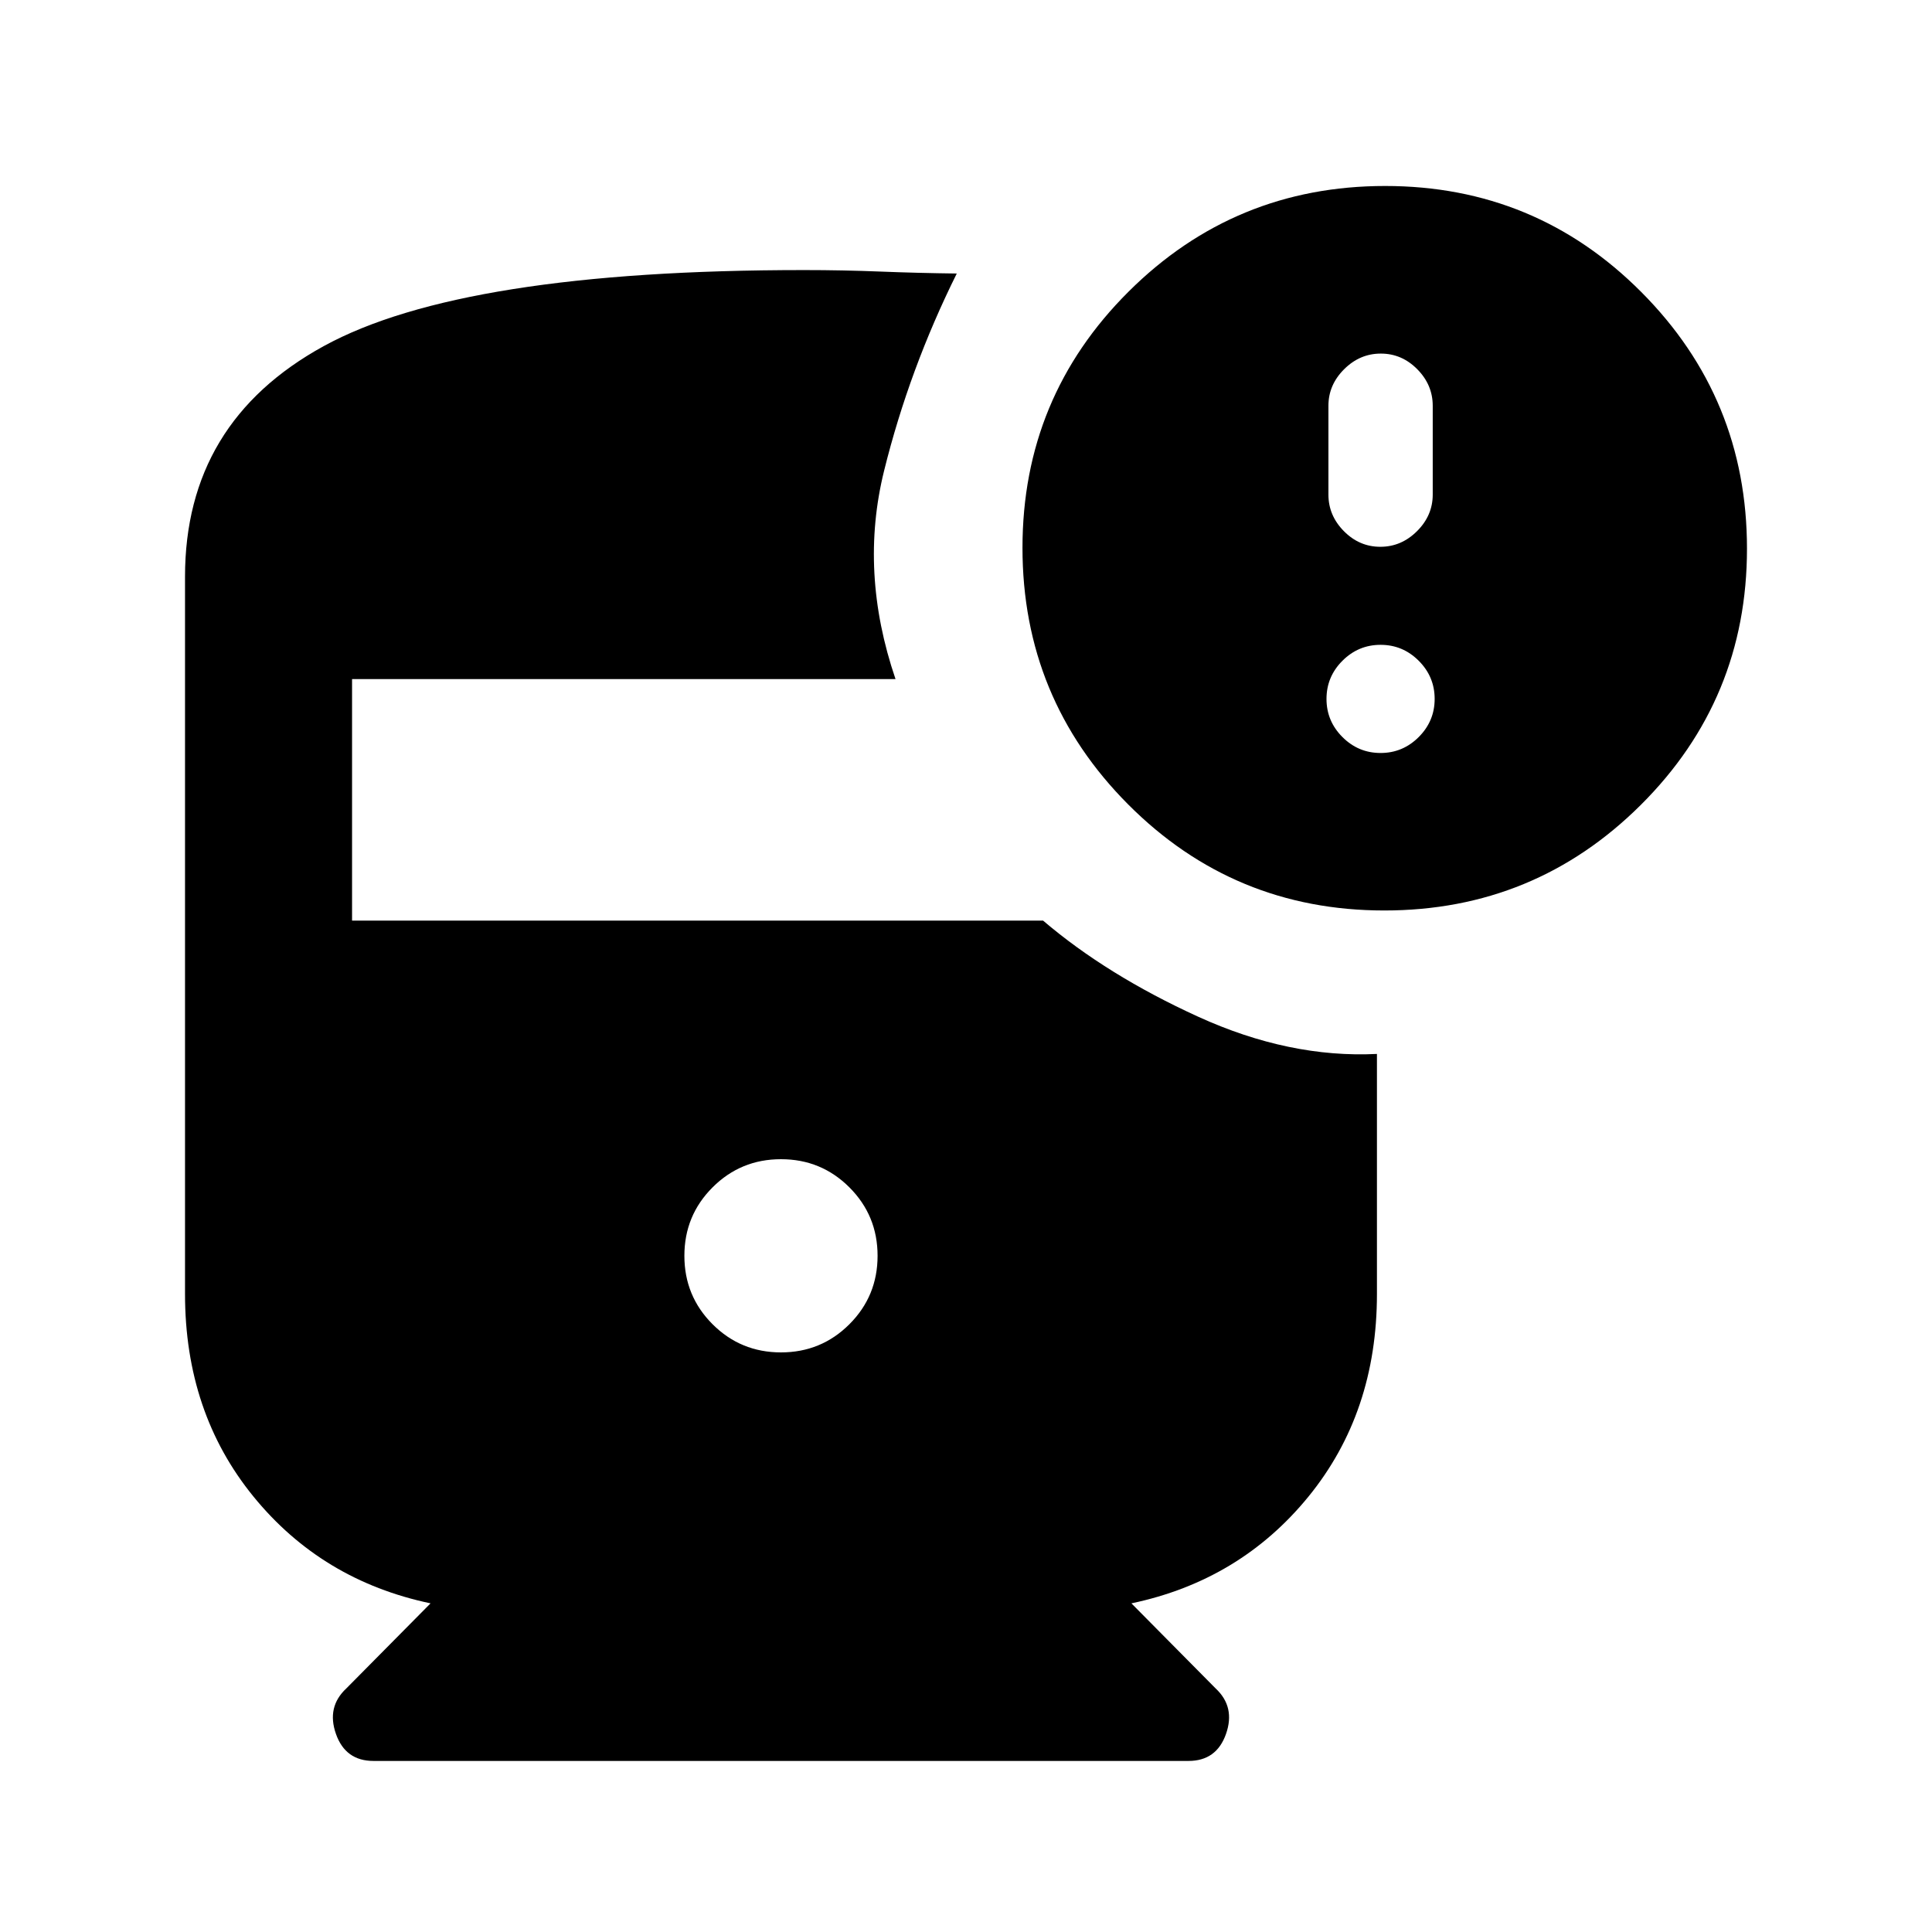 <svg xmlns="http://www.w3.org/2000/svg" height="20" viewBox="0 -960 960 960" width="20"><path d="M388.065-288q20 0 34-14t14-34q0-20-14-34t-34-14q-20 0-34 14t-14 34q0 20 14 34t34 14Zm-296.13-29.022v-356.413q0-76.783 68.913-114.576 68.913-37.794 238.652-37.794 19.239 0 37.837.74 18.598.739 38.076.978-23.587 47.478-36.087 97.902-12.5 50.424 5.652 103.62H174.935v120h343.348q31.761 27.087 77.054 47.75 45.294 20.663 88.859 18.511v119.282q0 58.913-34 100.642-34 41.728-88 53.076l41.856 42.282q9.861 9.196 5.144 22.61Q604.479-85 590.565-85h-405q-13.913 0-18.63-13.413-4.718-13.413 5.143-22.609l41.857-42.282q-54-11.348-88-53.076-34-41.729-34-100.642Zm595.918-190.565q-74.788 0-127.288-52.712t-52.5-127.5q0-74.788 52.712-127.288t127.5-52.5q74.788 0 127.288 52.712t52.5 127.5q0 74.788-52.712 127.288t-127.5 52.5Zm-1.973-180.717q10.437 0 18.235-7.774t7.798-18.14v-44.173q0-10.366-7.678-18.14-7.678-7.773-18.115-7.773-10.437 0-18.235 7.773-7.798 7.774-7.798 18.14v44.173q0 10.366 7.678 18.14 7.678 7.774 18.115 7.774Zm.12 102.456q11.035 0 18.952-7.917 7.918-7.918 7.918-18.952 0-11.035-7.918-18.953-7.917-7.917-18.952-7.917-11.035 0-18.952 7.917-7.918 7.918-7.918 18.953 0 11.034 7.918 18.952 7.917 7.917 18.952 7.917Z"/></svg>